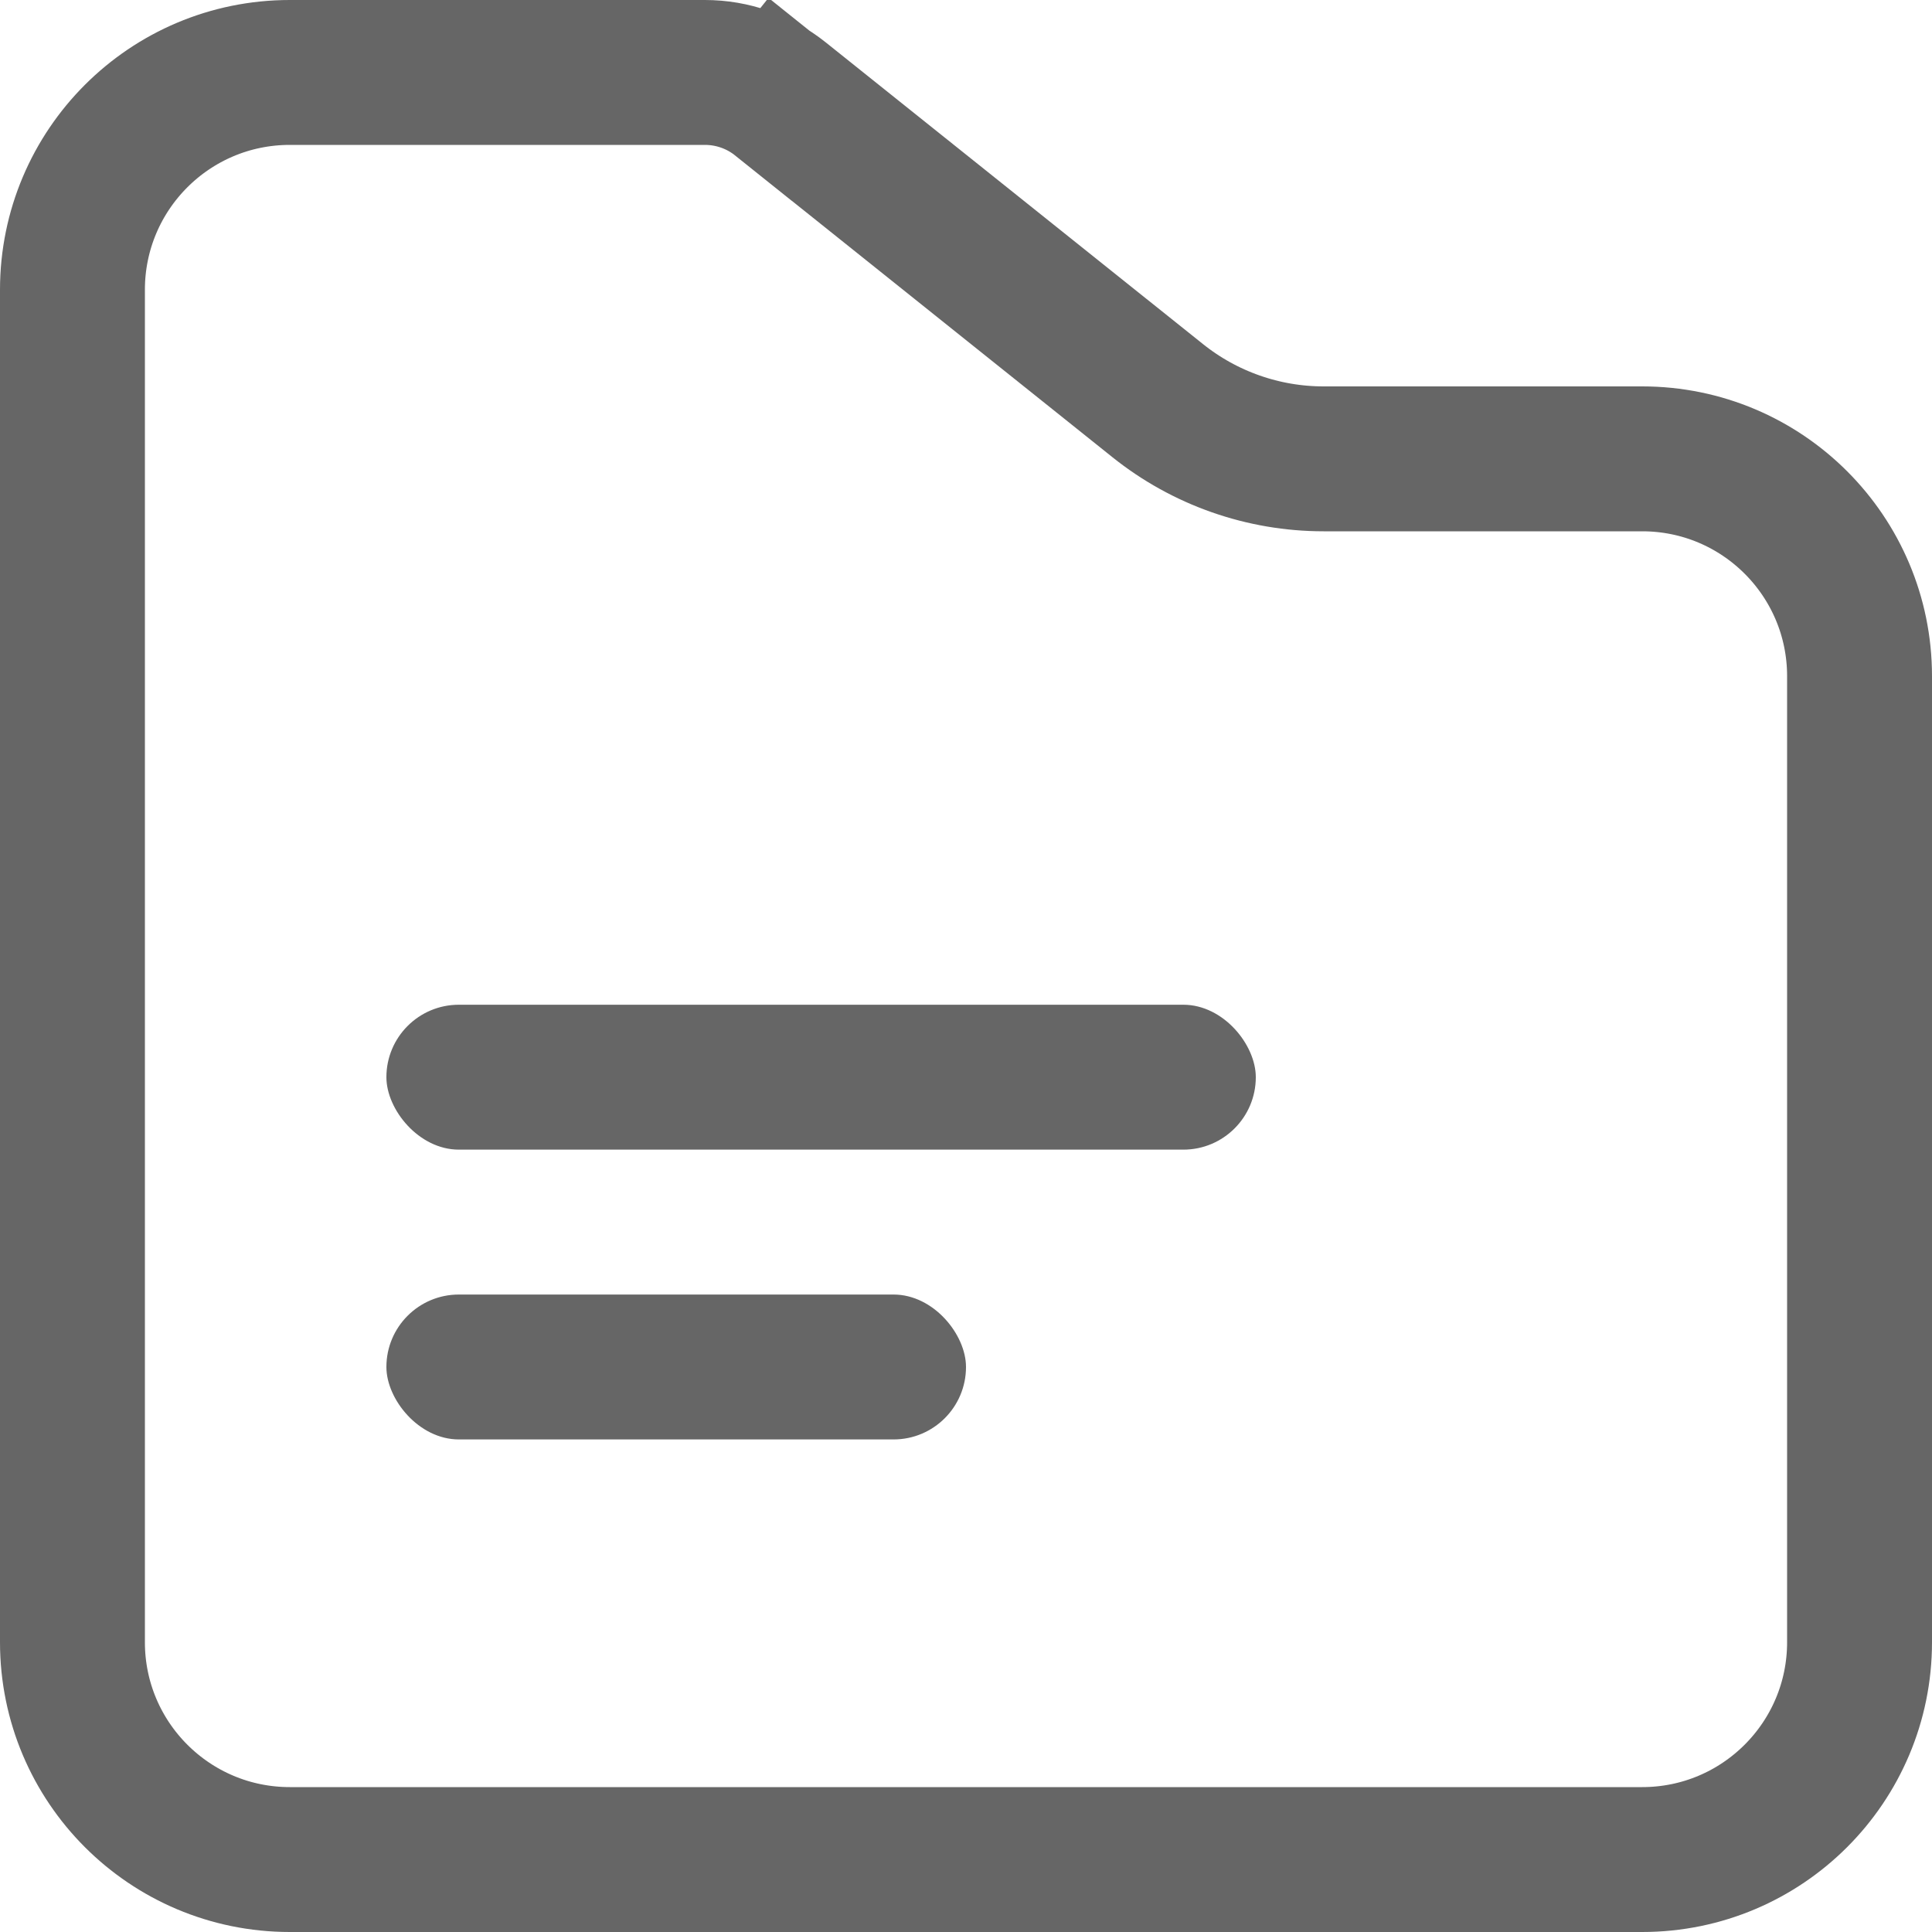<svg width="20" height="20" viewBox="0 0 20 20" fill="none" xmlns="http://www.w3.org/2000/svg">
<g id="&#231;&#179;&#187;&#231;&#187;&#159;&#229;&#155;&#190;&#230;&#160;&#135;/&#229;&#134;&#133;&#229;&#174;&#185;&#229;&#155;&#190;&#230;&#160;&#135;" clip-path="url(#clip0_1216_19583)">
<g id="Group 15">
<path id="Rectangle 219" d="M0.75 3C0.75 1.757 1.757 0.75 3 0.75H7.298C7.582 0.75 7.858 0.847 8.079 1.024L8.541 0.447L8.079 1.024L11.984 4.147C12.471 4.537 13.077 4.75 13.702 4.75H17C18.243 4.75 19.25 5.757 19.25 7V17C19.25 18.243 18.243 19.25 17 19.25H3C1.757 19.25 0.75 18.243 0.75 17V3Z" stroke="#666666" stroke-width="1.5"/>
<rect id="Rectangle 229" x="4" y="10.401" width="9" height="1.5" rx="0.75" fill="#666666"/>
<rect id="Rectangle 230" x="4" y="13.401" width="6" height="1.5" rx="0.75" fill="#666666"/>
</g>
</g>
<defs>
<clipPath id="clip0_1216_19583">
<rect width="20" height="20" fill="white"/>
</clipPath>
</defs>
</svg>
